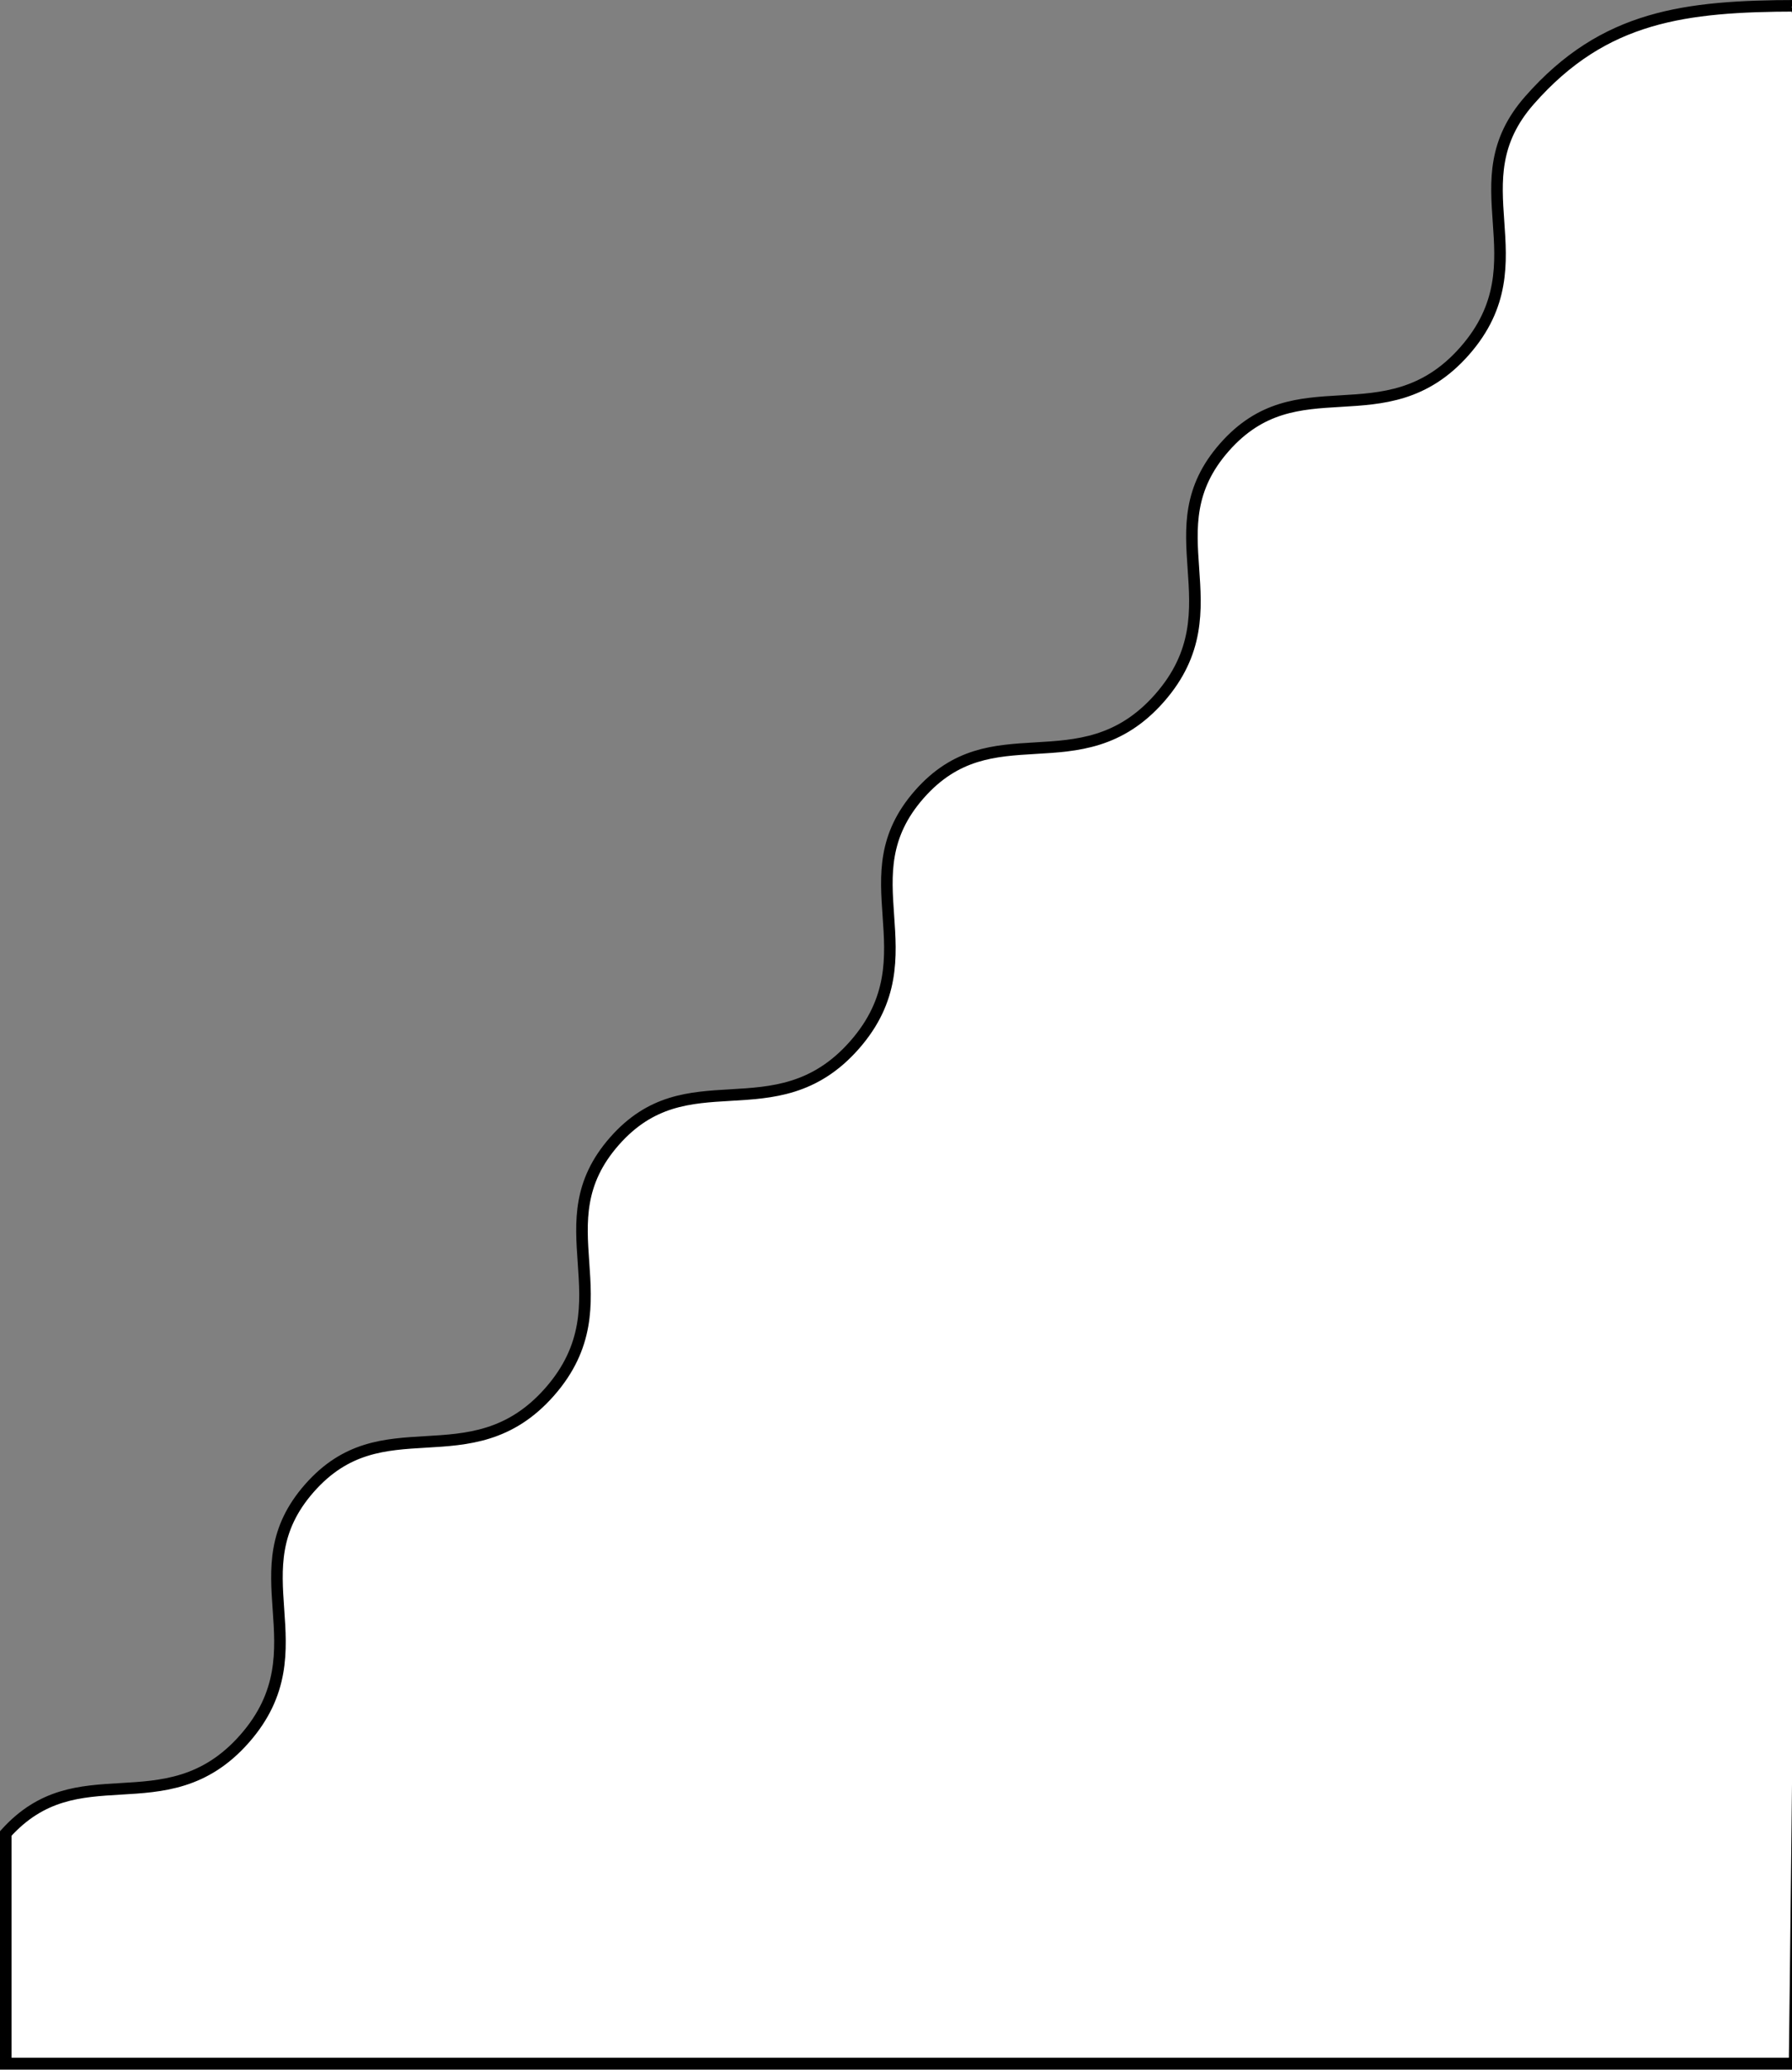 <svg width="155" height="179" viewBox="0 0 155 179" fill="none" xmlns="http://www.w3.org/2000/svg">
<rect x="0" y="0" width="155" height="179" fill="#808080" stroke="none"/>
<path d="M100.295 60.36L100.295 60.36C103.733 56.448 103.473 52.72 103.225 49.178L103.223 49.151C102.976 45.614 102.752 42.263 105.905 38.68C109.058 35.097 112.41 34.891 115.949 34.684L115.976 34.682C119.519 34.475 123.247 34.257 126.685 30.35C130.123 26.443 129.863 22.718 129.615 19.176L129.613 19.149C129.366 15.611 129.142 12.258 132.295 8.67C135.535 4.984 138.906 2.952 142.689 1.833C146.411 0.732 150.55 0.509 155.405 0.5C155.412 0.531 155.419 0.565 155.426 0.603C155.483 0.917 155.54 1.399 155.594 2.05C155.701 3.348 155.792 5.26 155.87 7.704C156.025 12.59 156.122 19.574 156.175 27.961C156.282 44.732 156.211 67.096 156.069 89.462C155.927 111.827 155.714 134.192 155.537 150.967C155.448 159.354 155.369 166.343 155.311 171.235C155.282 173.682 155.259 175.604 155.243 176.914L155.224 178.41L155.224 178.43H0.5V158.54C3.617 155.091 6.927 154.888 10.419 154.684L10.446 154.682C13.989 154.475 17.717 154.257 21.155 150.35C24.593 146.443 24.333 142.718 24.085 139.177L24.083 139.15C23.836 135.614 23.612 132.263 26.765 128.68C29.918 125.097 33.273 124.891 36.813 124.684L36.84 124.682C40.384 124.475 44.112 124.257 47.545 120.35C50.978 116.443 50.718 112.718 50.47 109.177L50.468 109.15C50.221 105.614 49.997 102.263 53.145 98.68C56.293 95.102 59.645 94.898 63.184 94.693L63.207 94.691C66.751 94.485 70.481 94.268 73.915 90.36C77.348 86.453 77.088 82.728 76.84 79.187L76.838 79.16C76.591 75.624 76.367 72.273 79.515 68.69C82.668 65.107 86.02 64.901 89.559 64.694L89.586 64.692C93.129 64.485 96.857 64.267 100.295 60.36ZM155.35 0.3C155.35 0.3 155.351 0.301 155.352 0.303C155.351 0.301 155.35 0.3 155.35 0.3Z" fill="white" stroke="black"/>
</svg>
